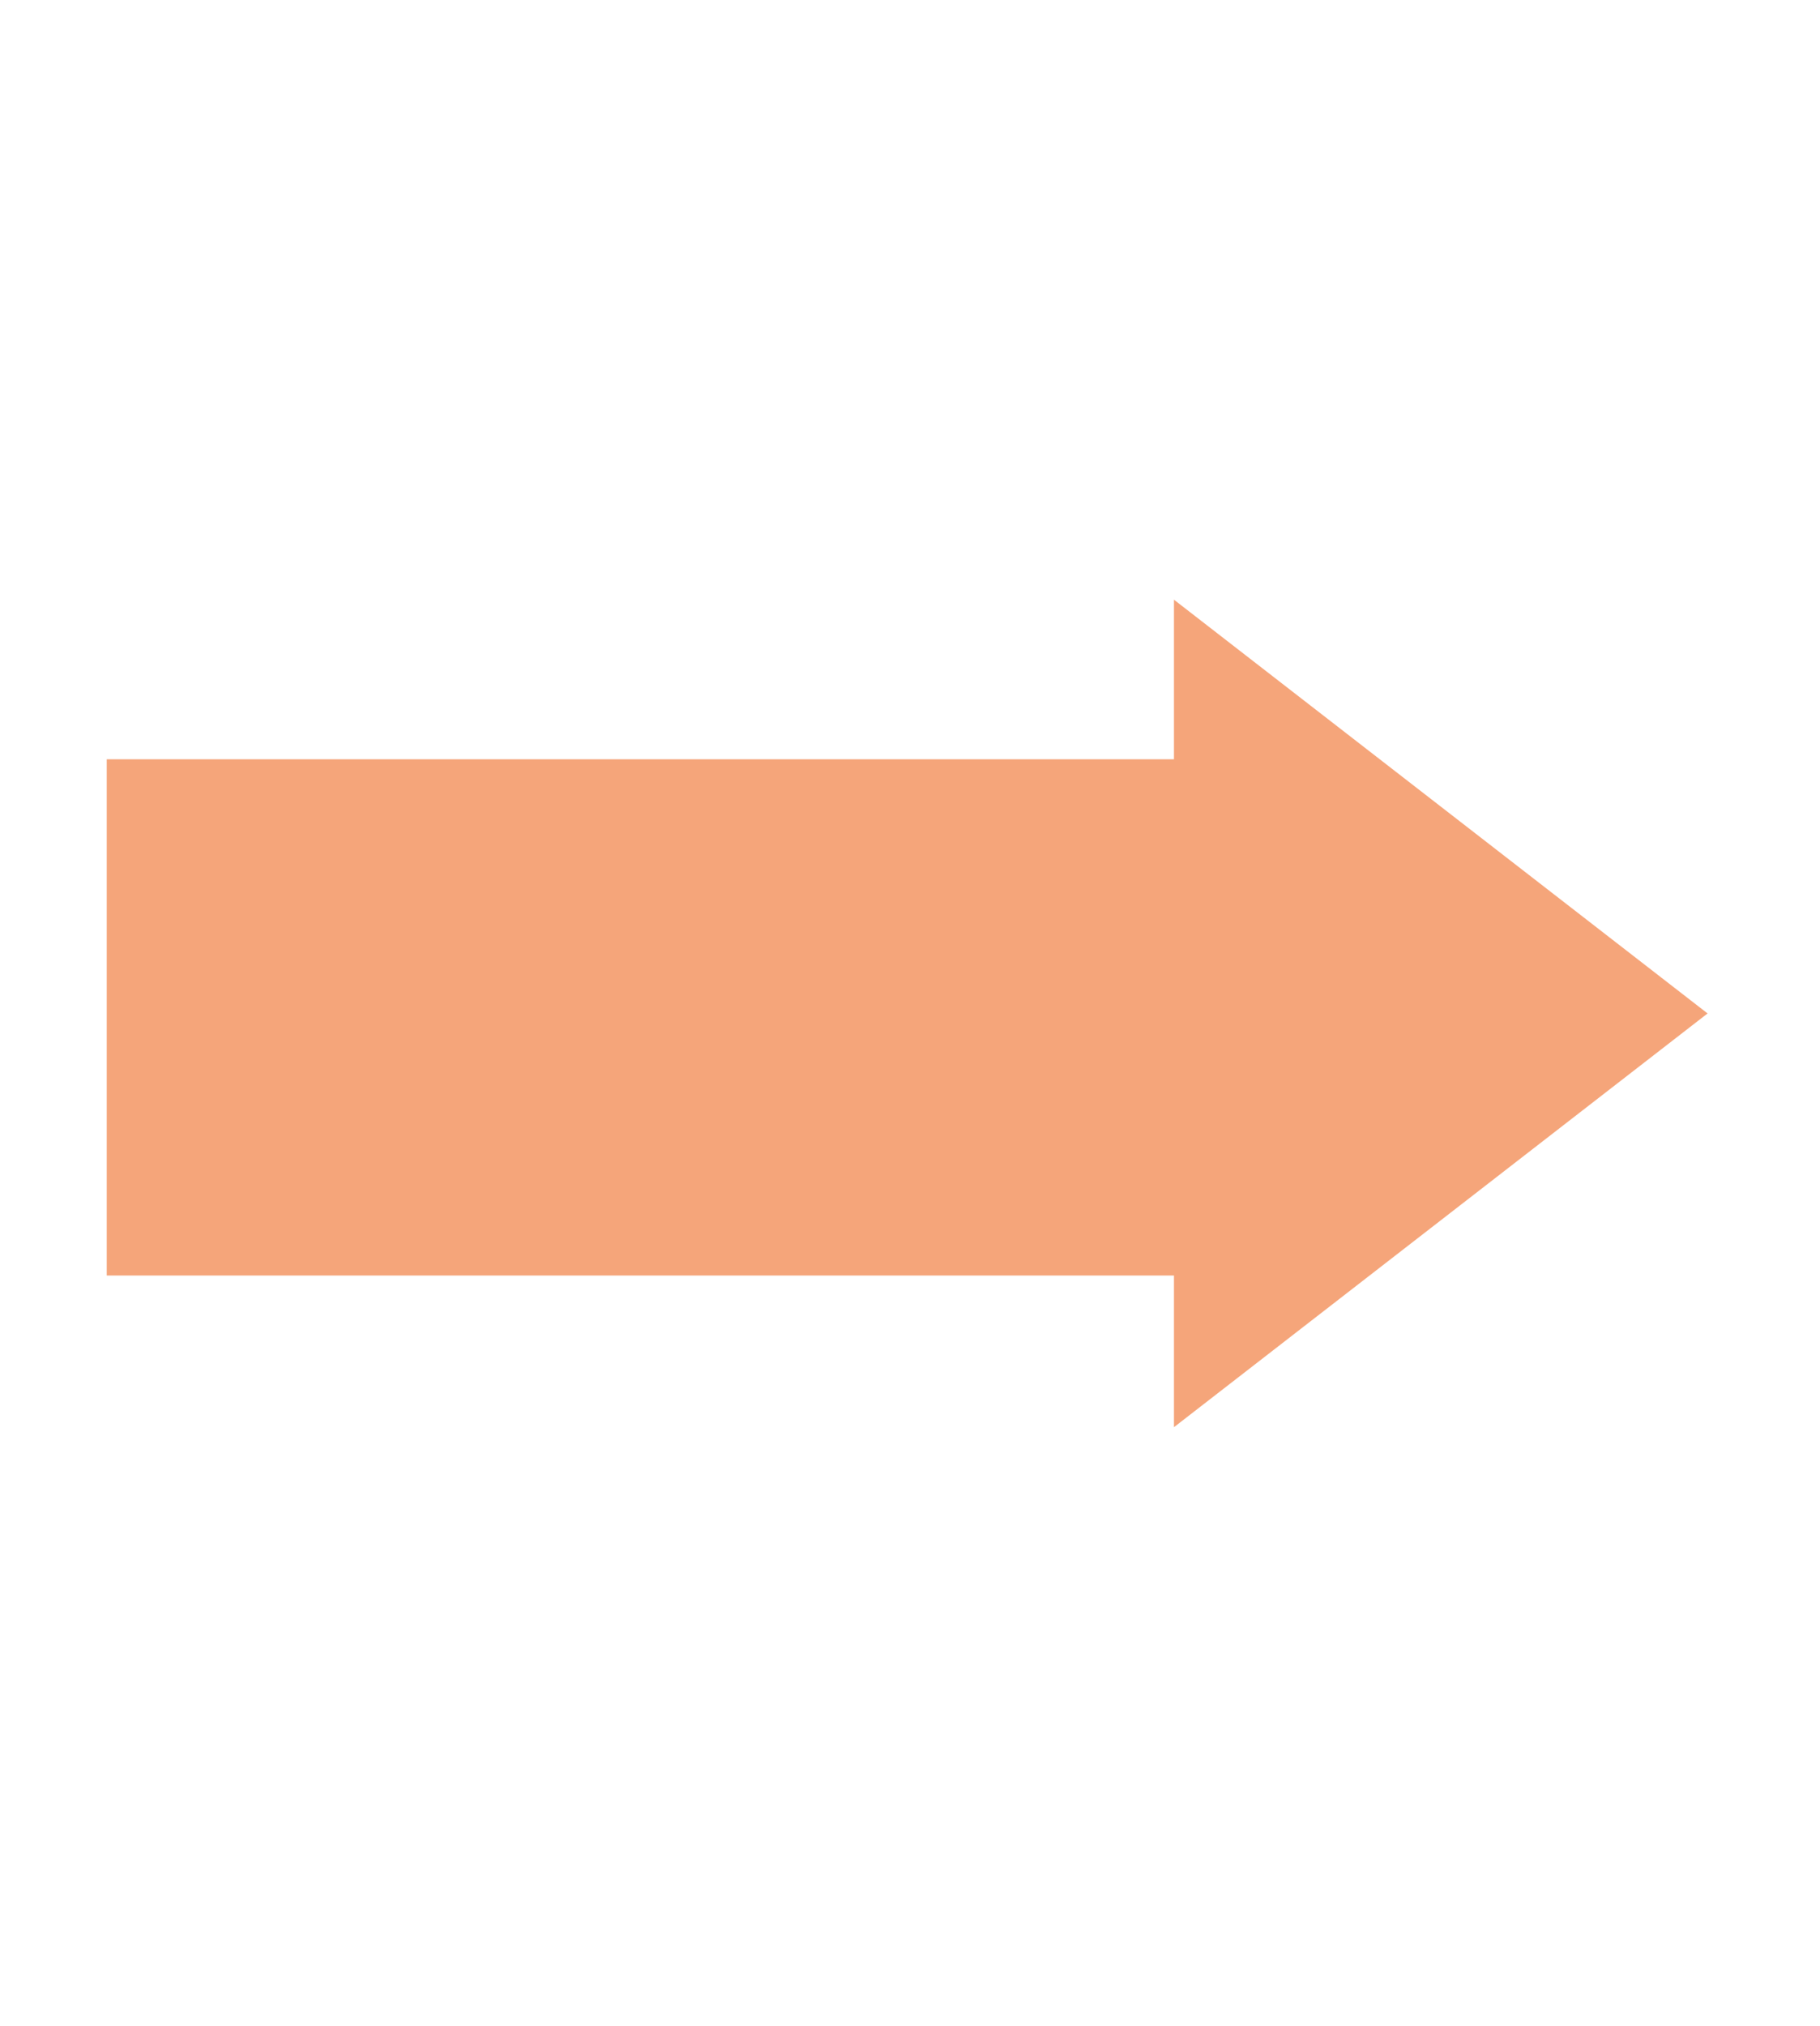 <svg xmlns="http://www.w3.org/2000/svg" xmlns:xlink="http://www.w3.org/1999/xlink" width="62" height="69" viewBox="0 0 62 69"><defs><style>.a{fill:#f5a57a;}.b{clip-path:url(#a);}</style><clipPath id="a"><rect class="a" width="62" height="69" transform="translate(0 -0.293)"/></clipPath></defs><g class="b" transform="translate(0 0.293)"><path class="a" d="M36.356,716.014H0V698.435H36.356V693l18.178,14.09-18.178,14.09Z" transform="translate(3.636 -672.871)"/></g></svg>